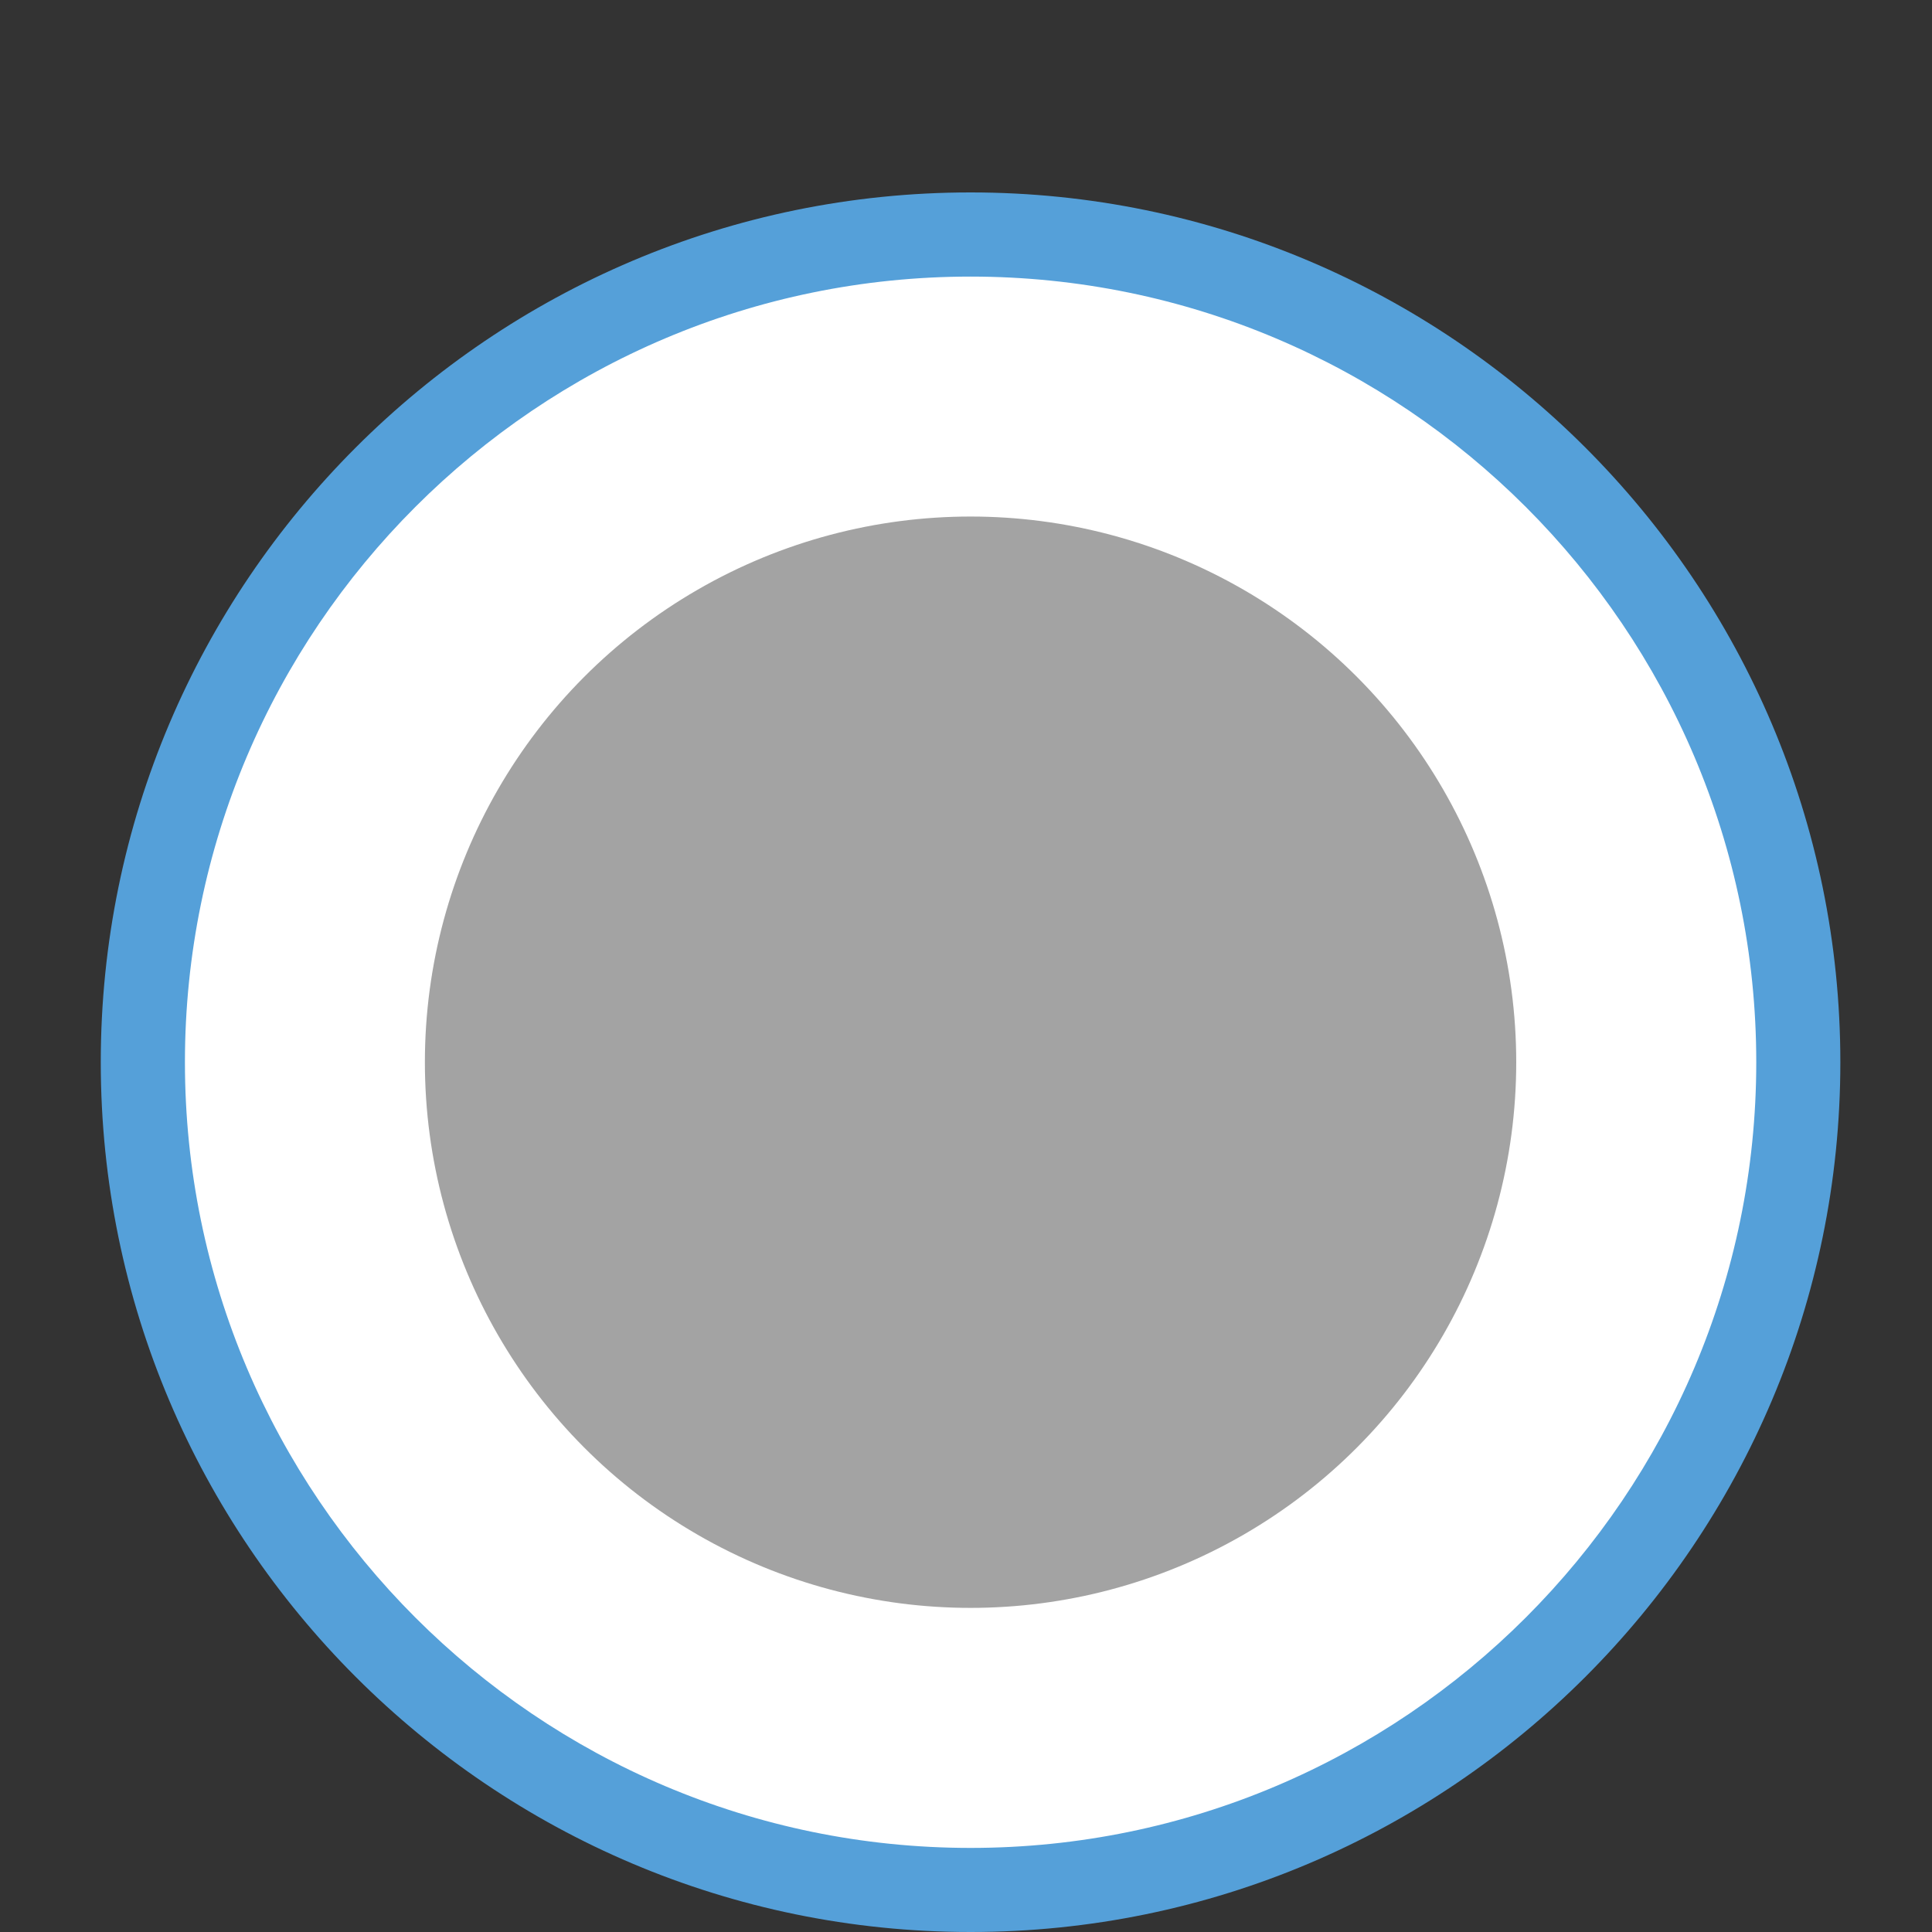 <?xml version="1.0" encoding="iso-8859-1"?>
<!-- Generator: Adobe Illustrator 16.0.0, SVG Export Plug-In . SVG Version: 6.00 Build 0)  -->
<!DOCTYPE svg PUBLIC "-//W3C//DTD SVG 1.1//EN" "http://www.w3.org/Graphics/SVG/1.1/DTD/svg11.dtd">
<svg version="1.1" id="&#x5716;&#x5C64;_1" xmlns="http://www.w3.org/2000/svg" xmlns:xlink="http://www.w3.org/1999/xlink" x="0px"
	 y="0px" width="25px" height="25px" viewBox="0 0 25 25" style="enable-background:new 0 0 25 25;" xml:space="preserve">
<rect x="0" y="0" width="25" height="25" fill="#333333" stroke="none"/>
<g>
	<circle style="fill:#FFFFFF;" cx="12.559" cy="13.746" r="1.124"/>
</g>
<g>
	<circle style="fill:#FFFFFF;" cx="12.559" cy="13.745" r="10.711"/>
	<path style="fill:#55A0D9;" d="M12.559,25C6.353,25,1.304,19.951,1.304,13.745S6.353,2.49,12.559,2.49s11.255,5.049,11.255,11.255
		S18.765,25,12.559,25z M12.559,3.579c-5.605,0-10.166,4.561-10.166,10.166s4.561,10.167,10.166,10.167s10.167-4.562,10.167-10.167
		S18.164,3.579,12.559,3.579z"/>
</g>
<g>
	<circle style="fill:#A3A3A3;" cx="12.559" cy="13.745" r="7.061"/>
</g>
</svg>
